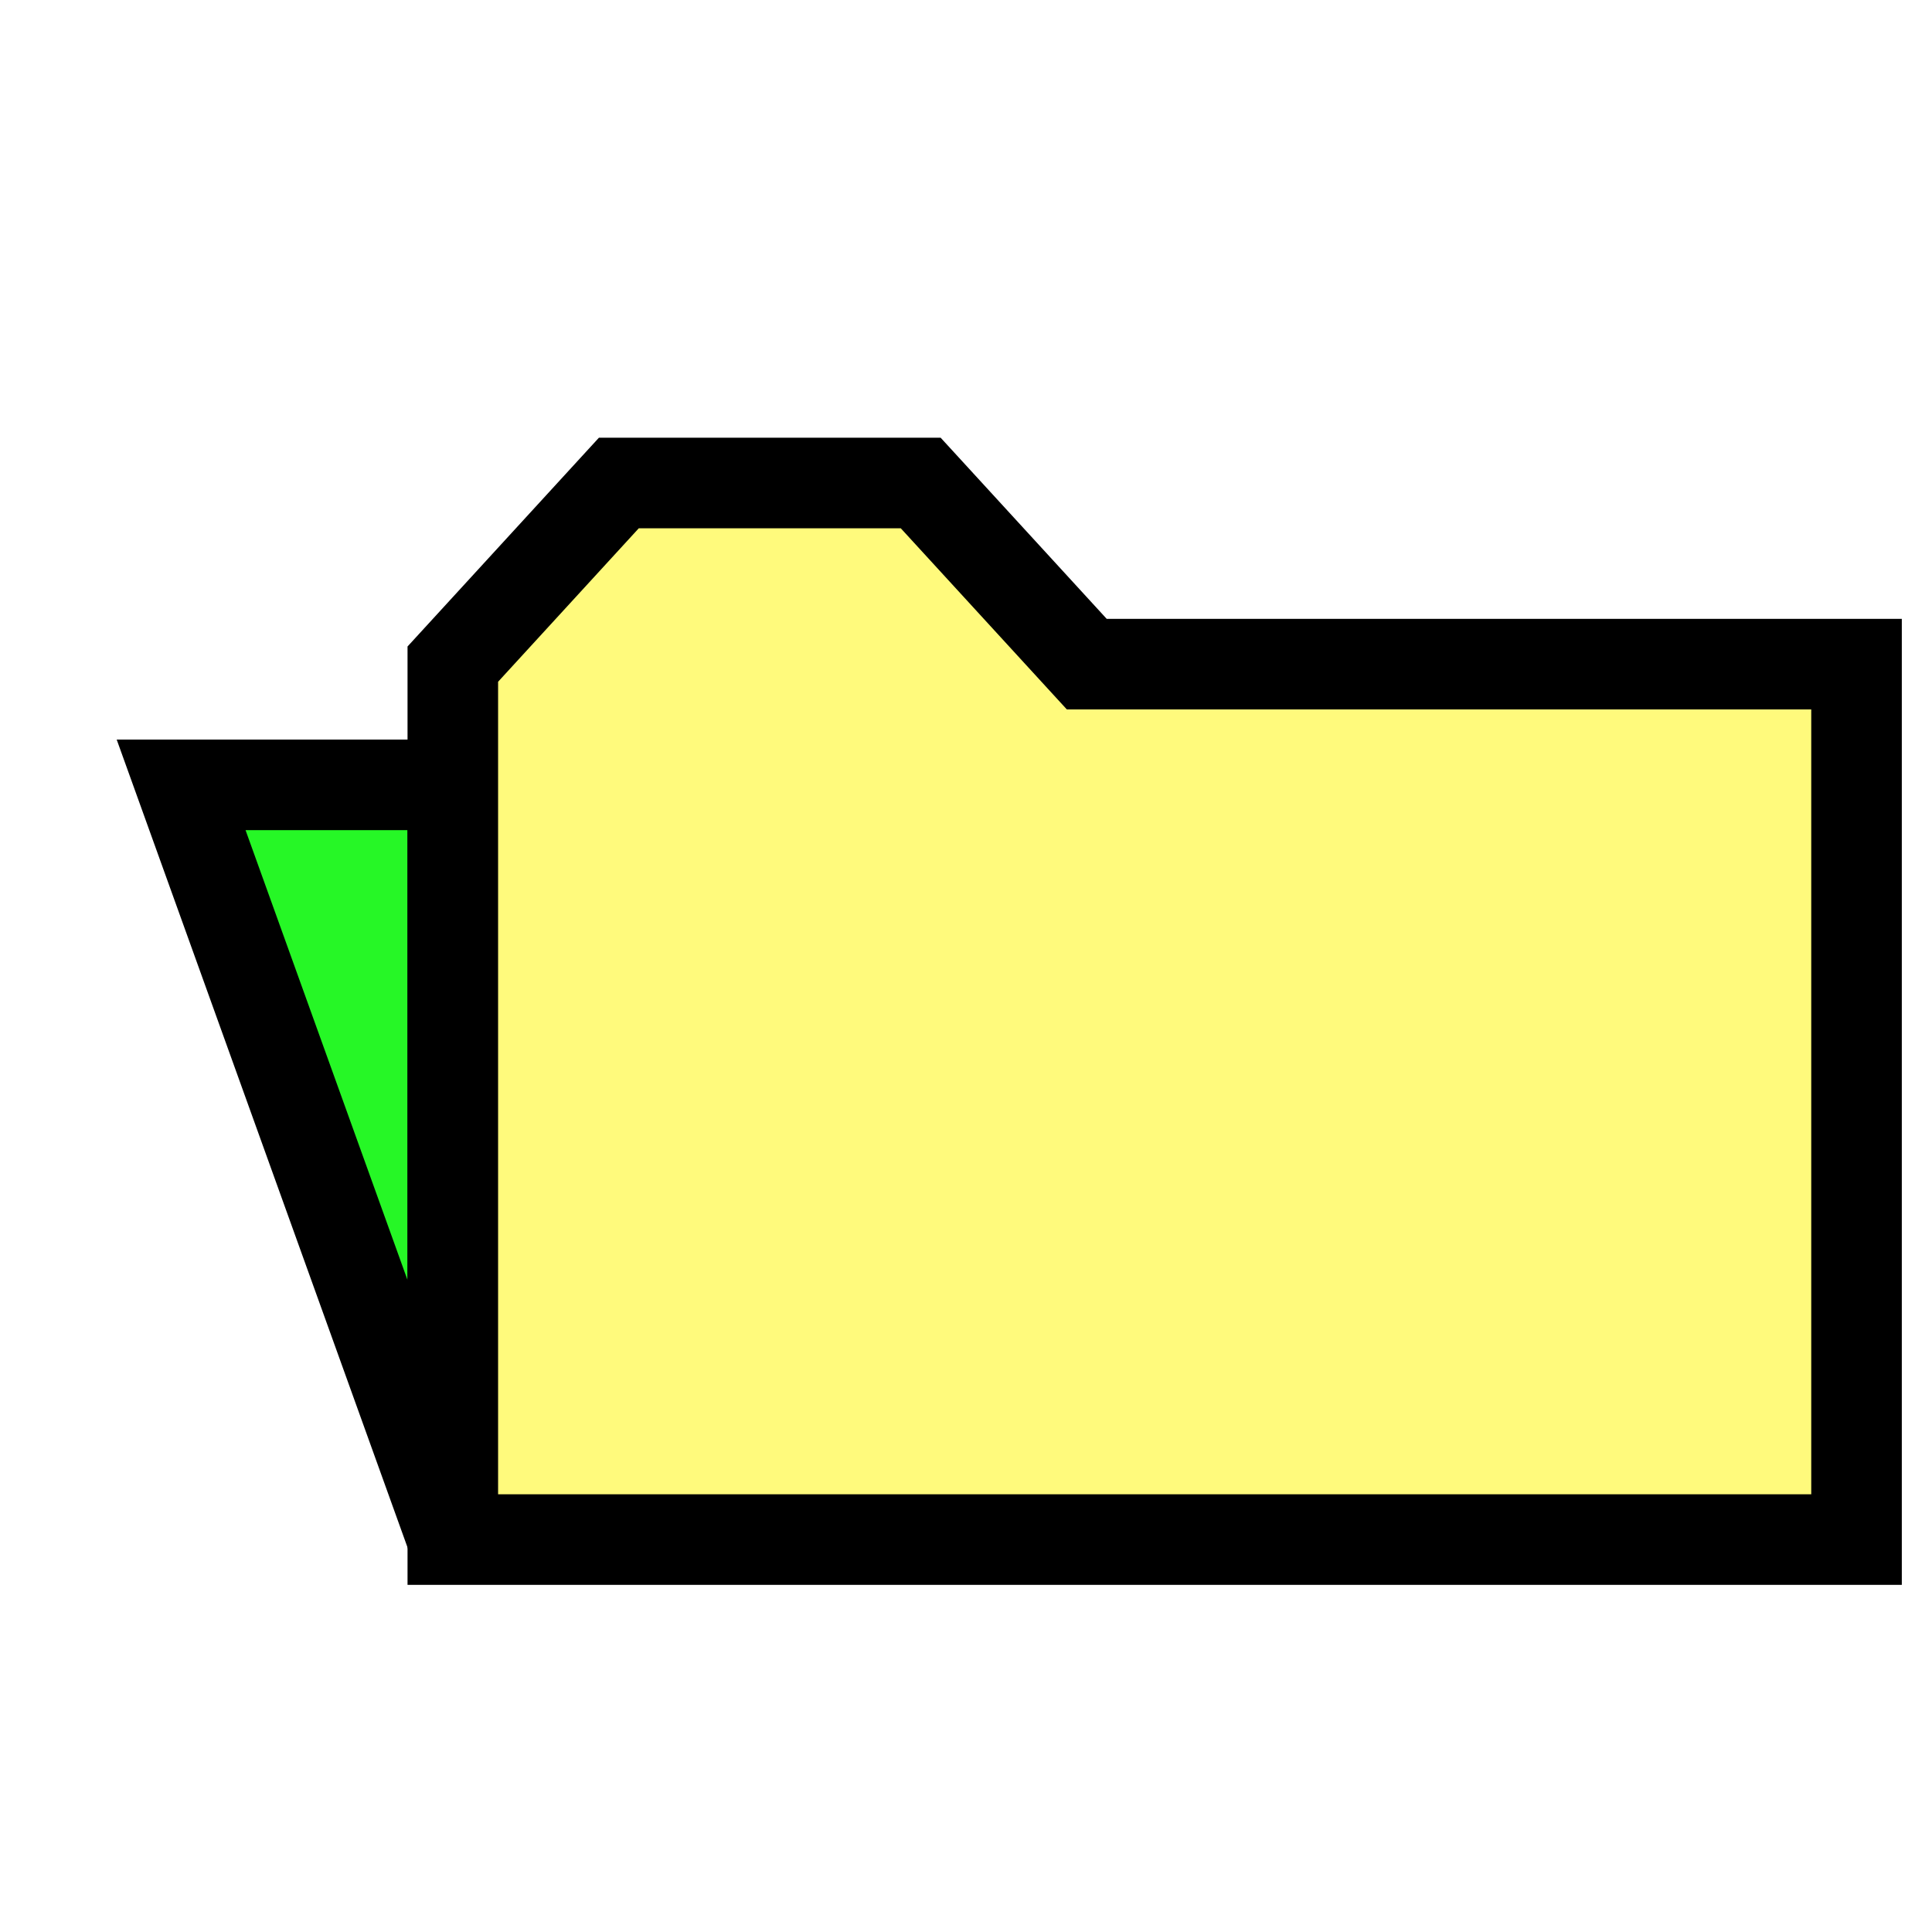 <svg width="64" height="64" viewBox="0 0 64 64" fill="none" xmlns="http://www.w3.org/2000/svg">
<g filter="url(#filter0_d_410_43)">
<path d="M4 25L13 50V25H4Z" fill="#26F726"/>
<path d="M4 25L13 50V25H4Z" stroke="black" stroke-width="3"/>
</g>
<g filter="url(#filter1_d_410_43)">
<path fill-rule="evenodd" clip-rule="evenodd" d="M13 20L18.5 14H28.5L34 20H59.5V49H13V20Z" fill="#FFFA7C"/>
<path d="M18.5 14V12.5H17.84L17.394 12.986L18.5 14ZM13 20L11.894 18.986L11.5 19.416V20H13ZM28.5 14L29.606 12.986L29.16 12.5H28.5V14ZM34 20L32.894 21.014L33.34 21.5H34V20ZM59.5 20H61V18.5H59.5V20ZM59.5 49V50.5H61V49H59.5ZM13 49H11.5V50.5H13V49ZM17.394 12.986L11.894 18.986L14.106 21.014L19.606 15.014L17.394 12.986ZM28.5 12.5H18.5V15.5H28.5V12.5ZM35.106 18.986L29.606 12.986L27.394 15.014L32.894 21.014L35.106 18.986ZM59.5 18.5H34V21.5H59.5V18.5ZM61 49V20H58V49H61ZM13 50.5H59.5V47.5H13V50.5ZM11.5 20V49H14.5V20H11.5Z" fill="black"/>
</g>
<defs>
<filter id="filter0_d_410_43" x="1.866" y="22.5" width="16.634" height="31.008" filterUnits="userSpaceOnUse" color-interpolation-filters="sRGB">
<feFlood flood-opacity="0" result="BackgroundImageFix"/>
<feColorMatrix in="SourceAlpha" type="matrix" values="0 0 0 0 0 0 0 0 0 0 0 0 0 0 0 0 0 0 127 0" result="hardAlpha"/>
<feOffset dx="2" dy="1"/>
<feGaussianBlur stdDeviation="1"/>
<feComposite in2="hardAlpha" operator="out"/>
<feColorMatrix type="matrix" values="0 0 0 0 0 0 0 0 0 0 0 0 0 0 0 0 0 0 0.25 0"/>
<feBlend mode="normal" in2="BackgroundImageFix" result="effect1_dropShadow_410_43"/>
<feBlend mode="normal" in="SourceGraphic" in2="effect1_dropShadow_410_43" result="shape"/>
</filter>
<filter id="filter1_d_410_43" x="11.5" y="12.5" width="52.5" height="41" filterUnits="userSpaceOnUse" color-interpolation-filters="sRGB">
<feFlood flood-opacity="0" result="BackgroundImageFix"/>
<feColorMatrix in="SourceAlpha" type="matrix" values="0 0 0 0 0 0 0 0 0 0 0 0 0 0 0 0 0 0 127 0" result="hardAlpha"/>
<feOffset dx="2" dy="2"/>
<feGaussianBlur stdDeviation="0.5"/>
<feComposite in2="hardAlpha" operator="out"/>
<feColorMatrix type="matrix" values="0 0 0 0 0 0 0 0 0 0 0 0 0 0 0 0 0 0 0.25 0"/>
<feBlend mode="normal" in2="BackgroundImageFix" result="effect1_dropShadow_410_43"/>
<feBlend mode="normal" in="SourceGraphic" in2="effect1_dropShadow_410_43" result="shape"/>
</filter>
</defs>
</svg>
